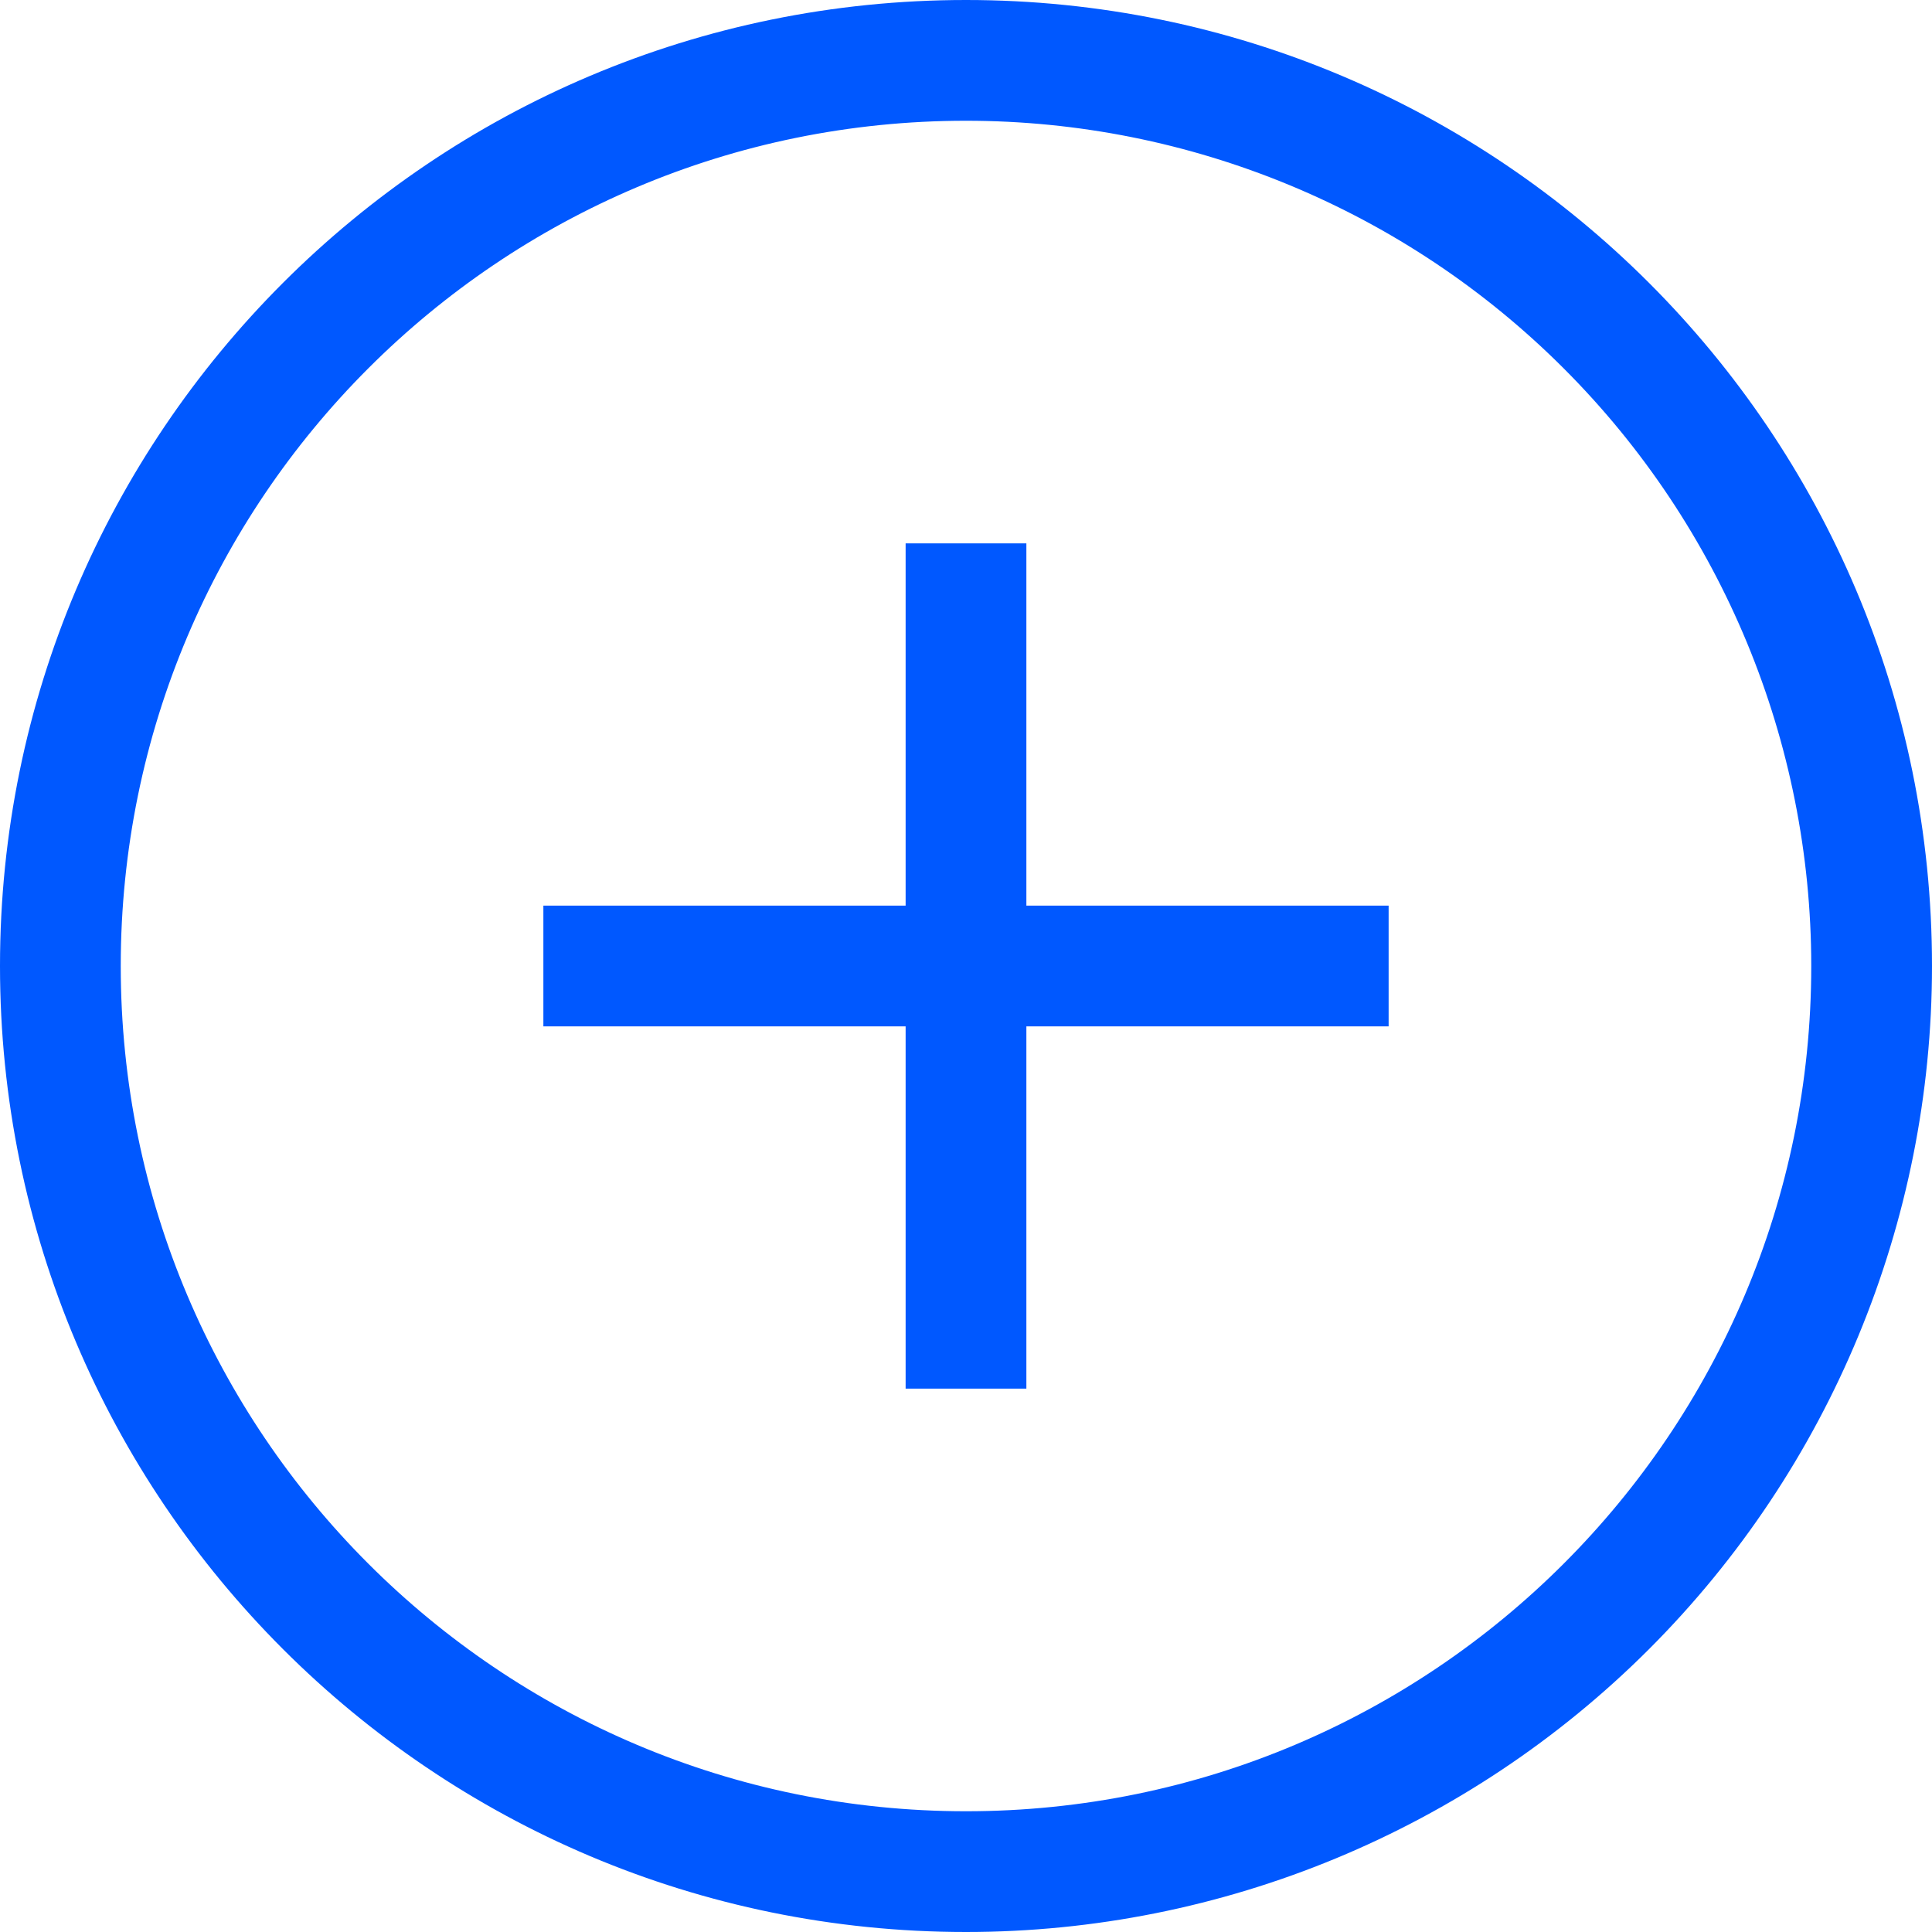 <svg width="32" height="32" viewBox="0 0 32 32" fill="none" xmlns="http://www.w3.org/2000/svg">
<g clip-path="url(#clip0_671_9412)">
<path d="M16 32C7.163 32 0 24.837 0 16C0 7.163 7.163 0 16 0C24.837 0 32 7.163 32 16C32 20.244 30.314 24.313 27.314 27.314C24.313 30.314 20.244 32 16 32ZM16 2C8.268 2 2 8.268 2 16C2 23.732 8.268 30 16 30C23.732 30 30 23.732 30 16C30 12.287 28.525 8.726 25.899 6.101C23.274 3.475 19.713 2 16 2Z" fill="#0058FF"/>
<path d="M23 15H17V9H15V15H9V17H15V23H17V17H23V15Z" fill="#0058FF"/>
</g>
<defs>
<clipPath id="clip0_671_9412">
<rect width="32" height="32" fill="white"/>
</clipPath>
</defs>
</svg>
